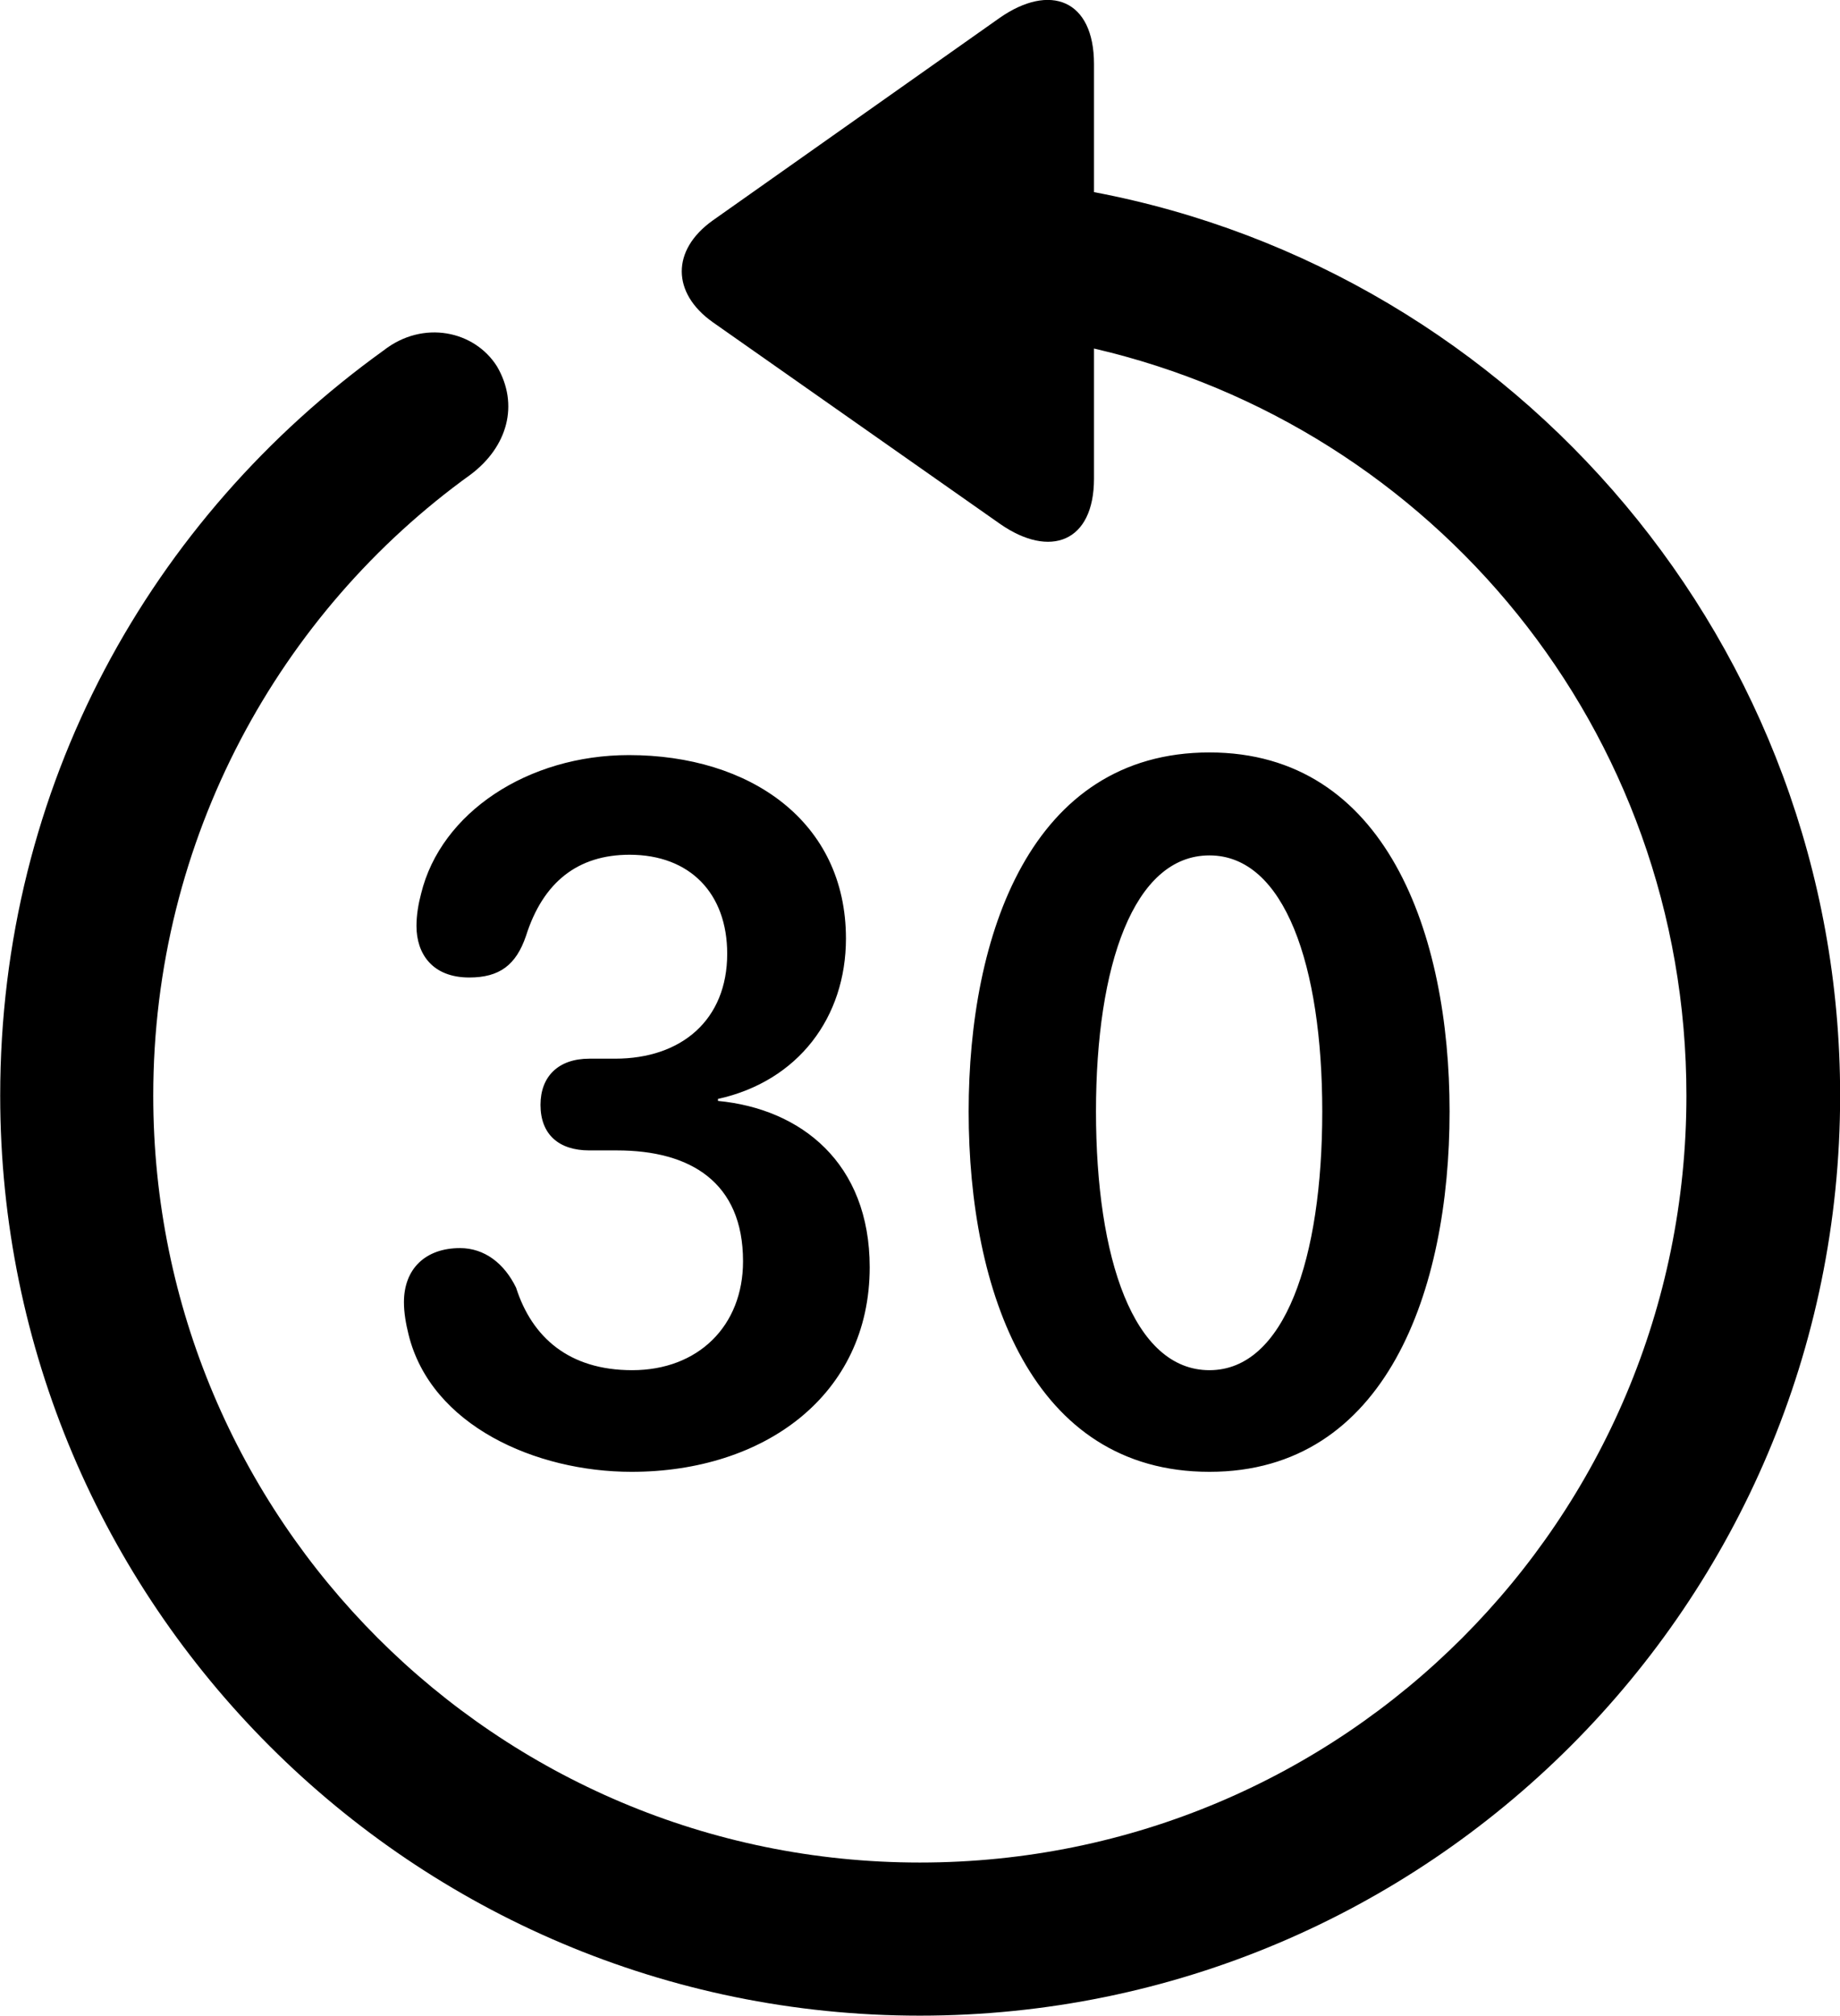 
<svg
    viewBox="0 0 27.891 30.545"
    xmlns="http://www.w3.org/2000/svg"
>
    <path
        fill="inherit"
        d="M13.943 30.541C21.643 30.541 27.893 24.301 27.893 16.601C27.893 9.781 22.983 4.121 16.583 2.911V0.971C16.583 -0.009 15.913 -0.259 15.153 0.271L10.803 3.341C10.173 3.791 10.183 4.441 10.803 4.881L15.163 7.941C15.913 8.461 16.583 8.221 16.583 7.251V5.281C21.723 6.471 25.563 11.051 25.563 16.601C25.563 23.021 20.373 28.221 13.943 28.221C7.523 28.221 2.323 23.021 2.323 16.601C2.323 12.701 4.243 9.271 7.133 7.191C7.693 6.771 7.873 6.131 7.533 5.551C7.193 5.011 6.413 4.841 5.813 5.311C2.283 7.851 0.003 11.911 0.003 16.601C0.003 24.301 6.253 30.541 13.943 30.541ZM18.333 22.301C21.013 22.301 21.973 19.551 21.973 16.841C21.973 14.151 21.013 11.401 18.333 11.401C15.623 11.401 14.683 14.171 14.683 16.841C14.683 19.571 15.643 22.301 18.333 22.301ZM9.573 22.301C11.583 22.301 13.183 21.141 13.183 19.201C13.183 17.621 12.143 16.801 10.883 16.681V16.651C12.103 16.381 12.823 15.411 12.823 14.221C12.823 12.441 11.363 11.441 9.533 11.441C8.003 11.441 6.683 12.311 6.383 13.541C6.343 13.691 6.313 13.861 6.313 14.031C6.313 14.451 6.553 14.811 7.113 14.811C7.573 14.811 7.823 14.621 7.973 14.181C8.233 13.361 8.763 12.951 9.543 12.951C10.463 12.951 11.023 13.541 11.023 14.451C11.023 15.451 10.333 16.041 9.323 16.041H8.933C8.463 16.041 8.193 16.311 8.193 16.741C8.193 17.191 8.473 17.431 8.933 17.431H9.353C10.463 17.431 11.263 17.911 11.263 19.111C11.263 20.091 10.583 20.761 9.583 20.761C8.623 20.761 8.063 20.261 7.823 19.511C7.643 19.141 7.343 18.911 6.973 18.911C6.453 18.911 6.123 19.221 6.123 19.731C6.123 19.891 6.153 20.061 6.193 20.221C6.533 21.601 8.123 22.301 9.573 22.301ZM18.333 20.761C17.183 20.761 16.613 19.071 16.613 16.841C16.613 14.631 17.183 12.961 18.333 12.961C19.473 12.961 20.043 14.631 20.043 16.841C20.043 19.071 19.473 20.761 18.333 20.761Z"
        fillRule="evenodd"
        clipRule="evenodd"
    />
</svg>
        